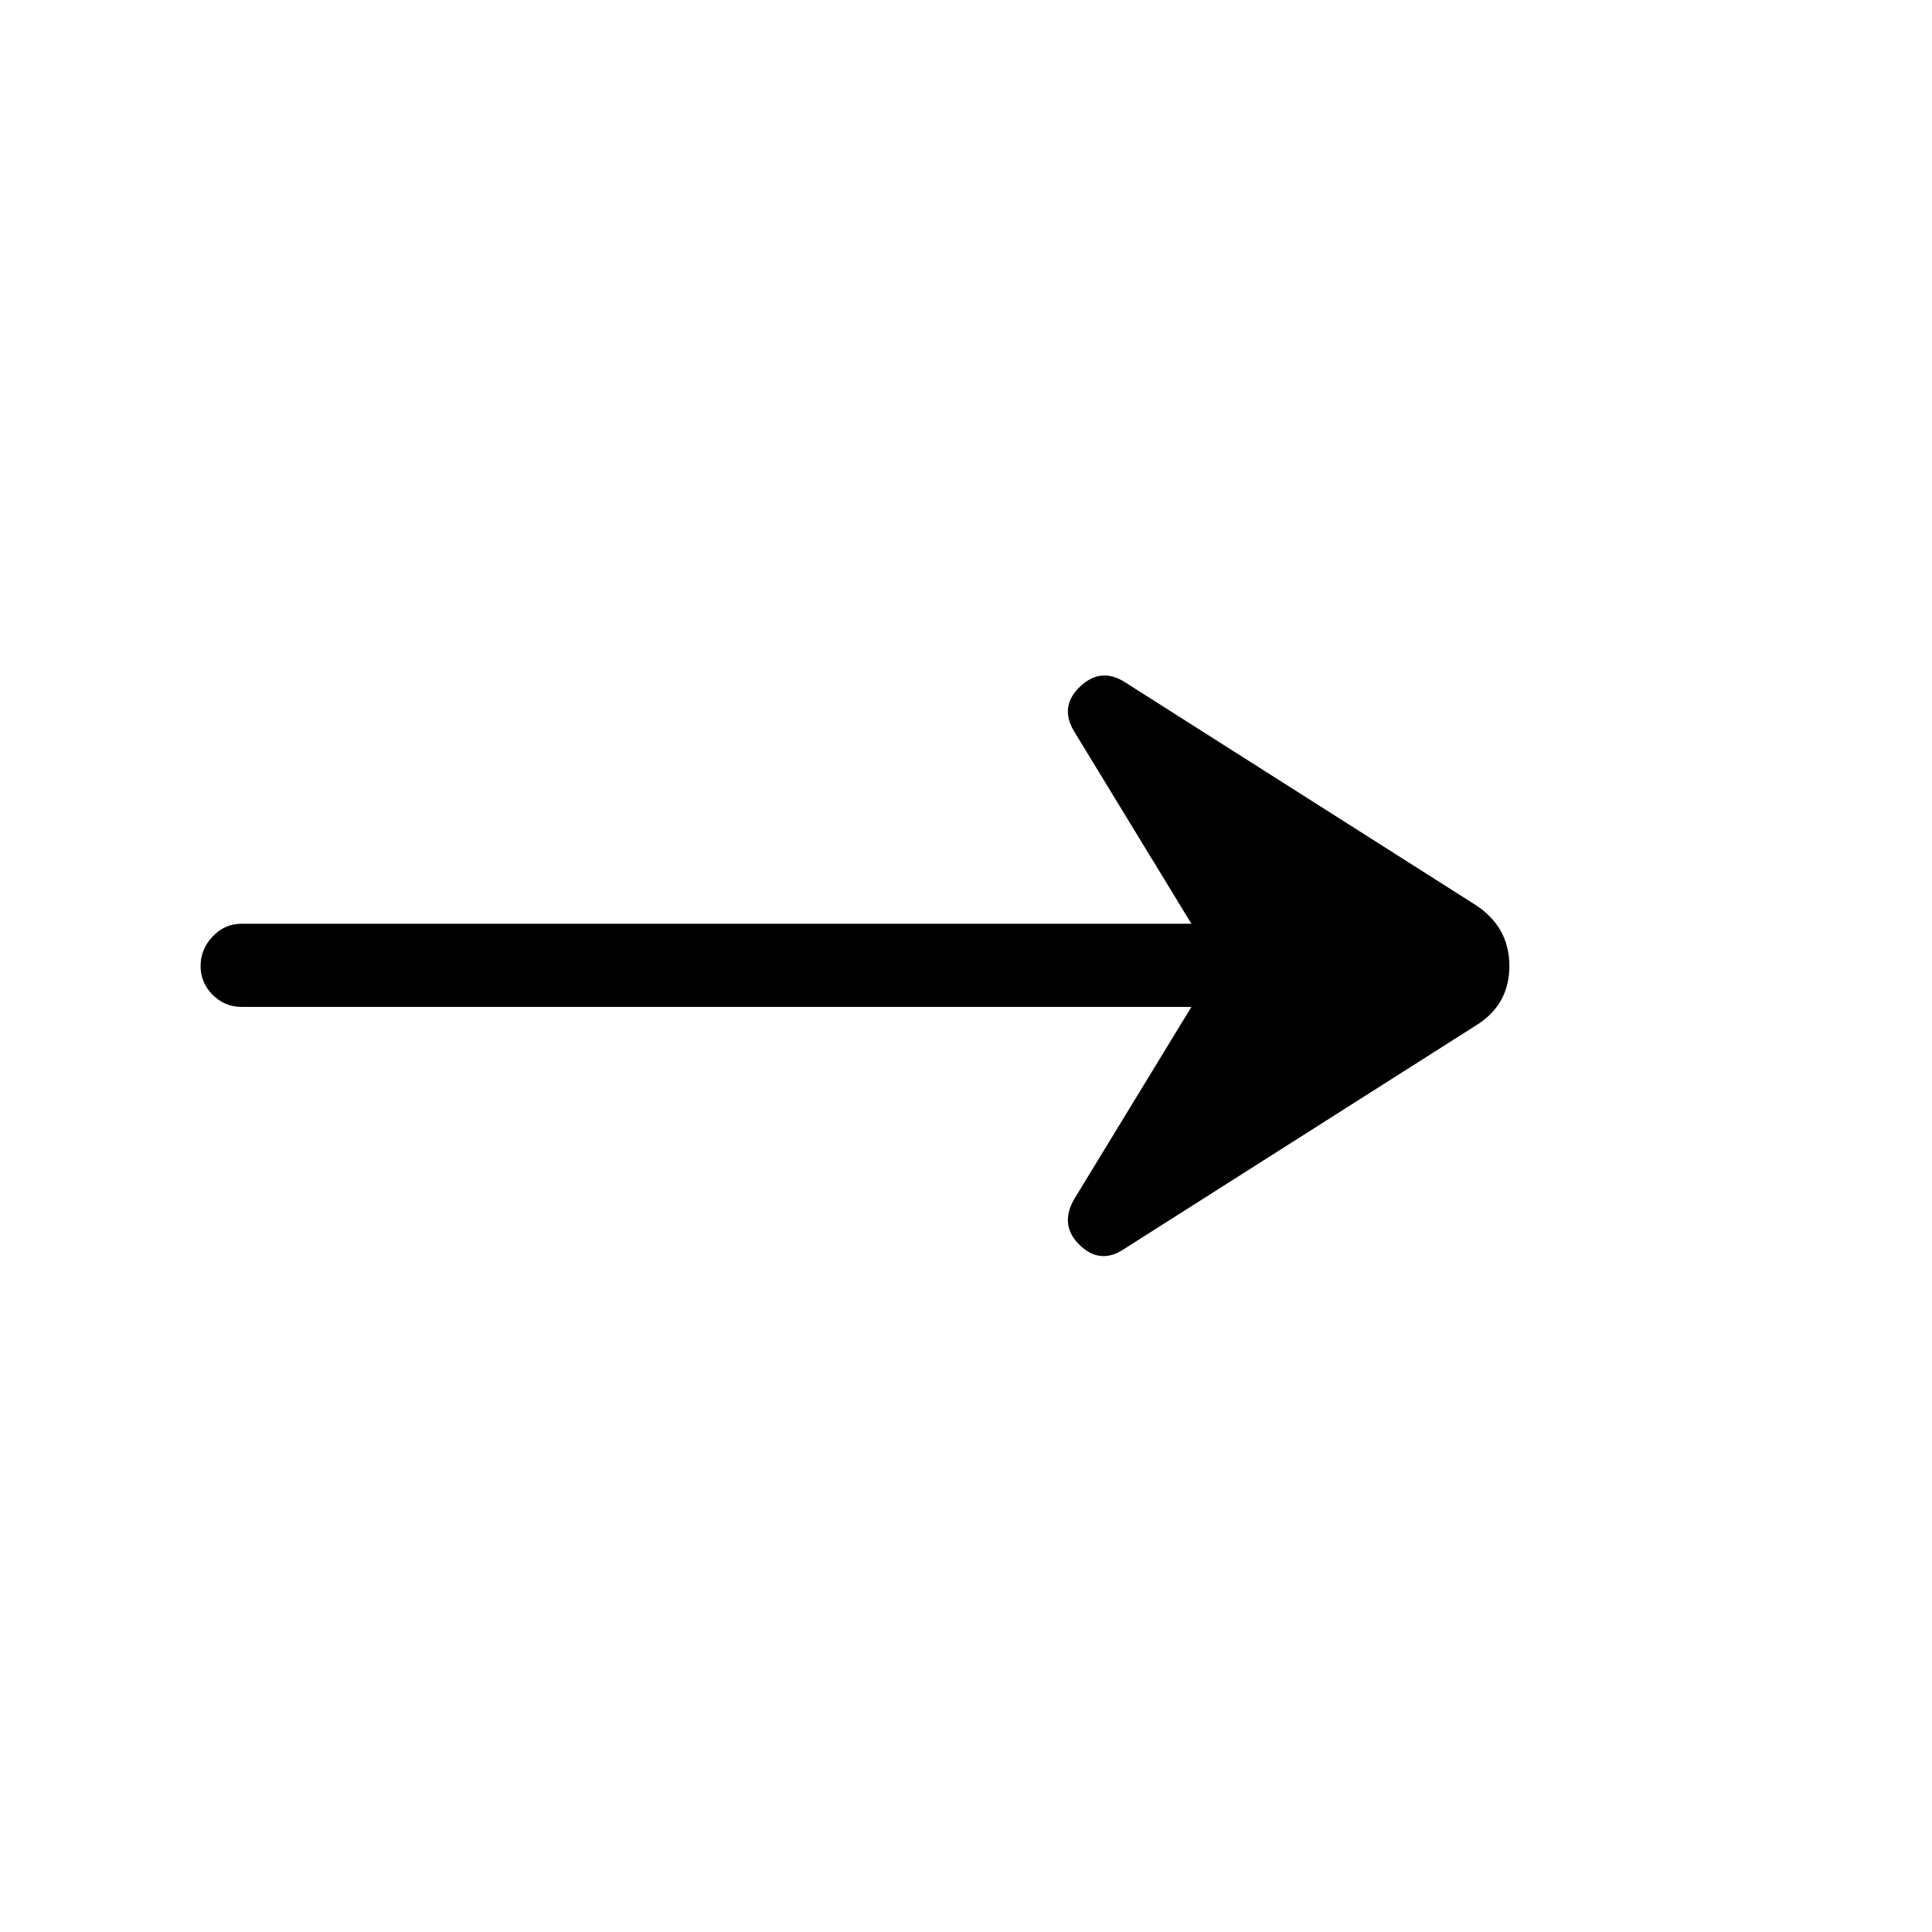 <svg xmlns="http://www.w3.org/2000/svg" height="40" viewBox="0 -960 960 960" width="40"><path d="M559-339.67q-12 8.34-22.33-1.5-10.34-9.83-3-22.83L592-459.67H120q-8.33 0-14.33-6t-6-14.33q0-8.33 6-14.67 6-6.33 14.33-6.33h472l-58.33-95.67q-7.34-12.33 3-22.16Q547-628.67 559-621l173.67 110.33Q750-499.67 750-480t-17.33 30L559-339.67Z"/></svg>